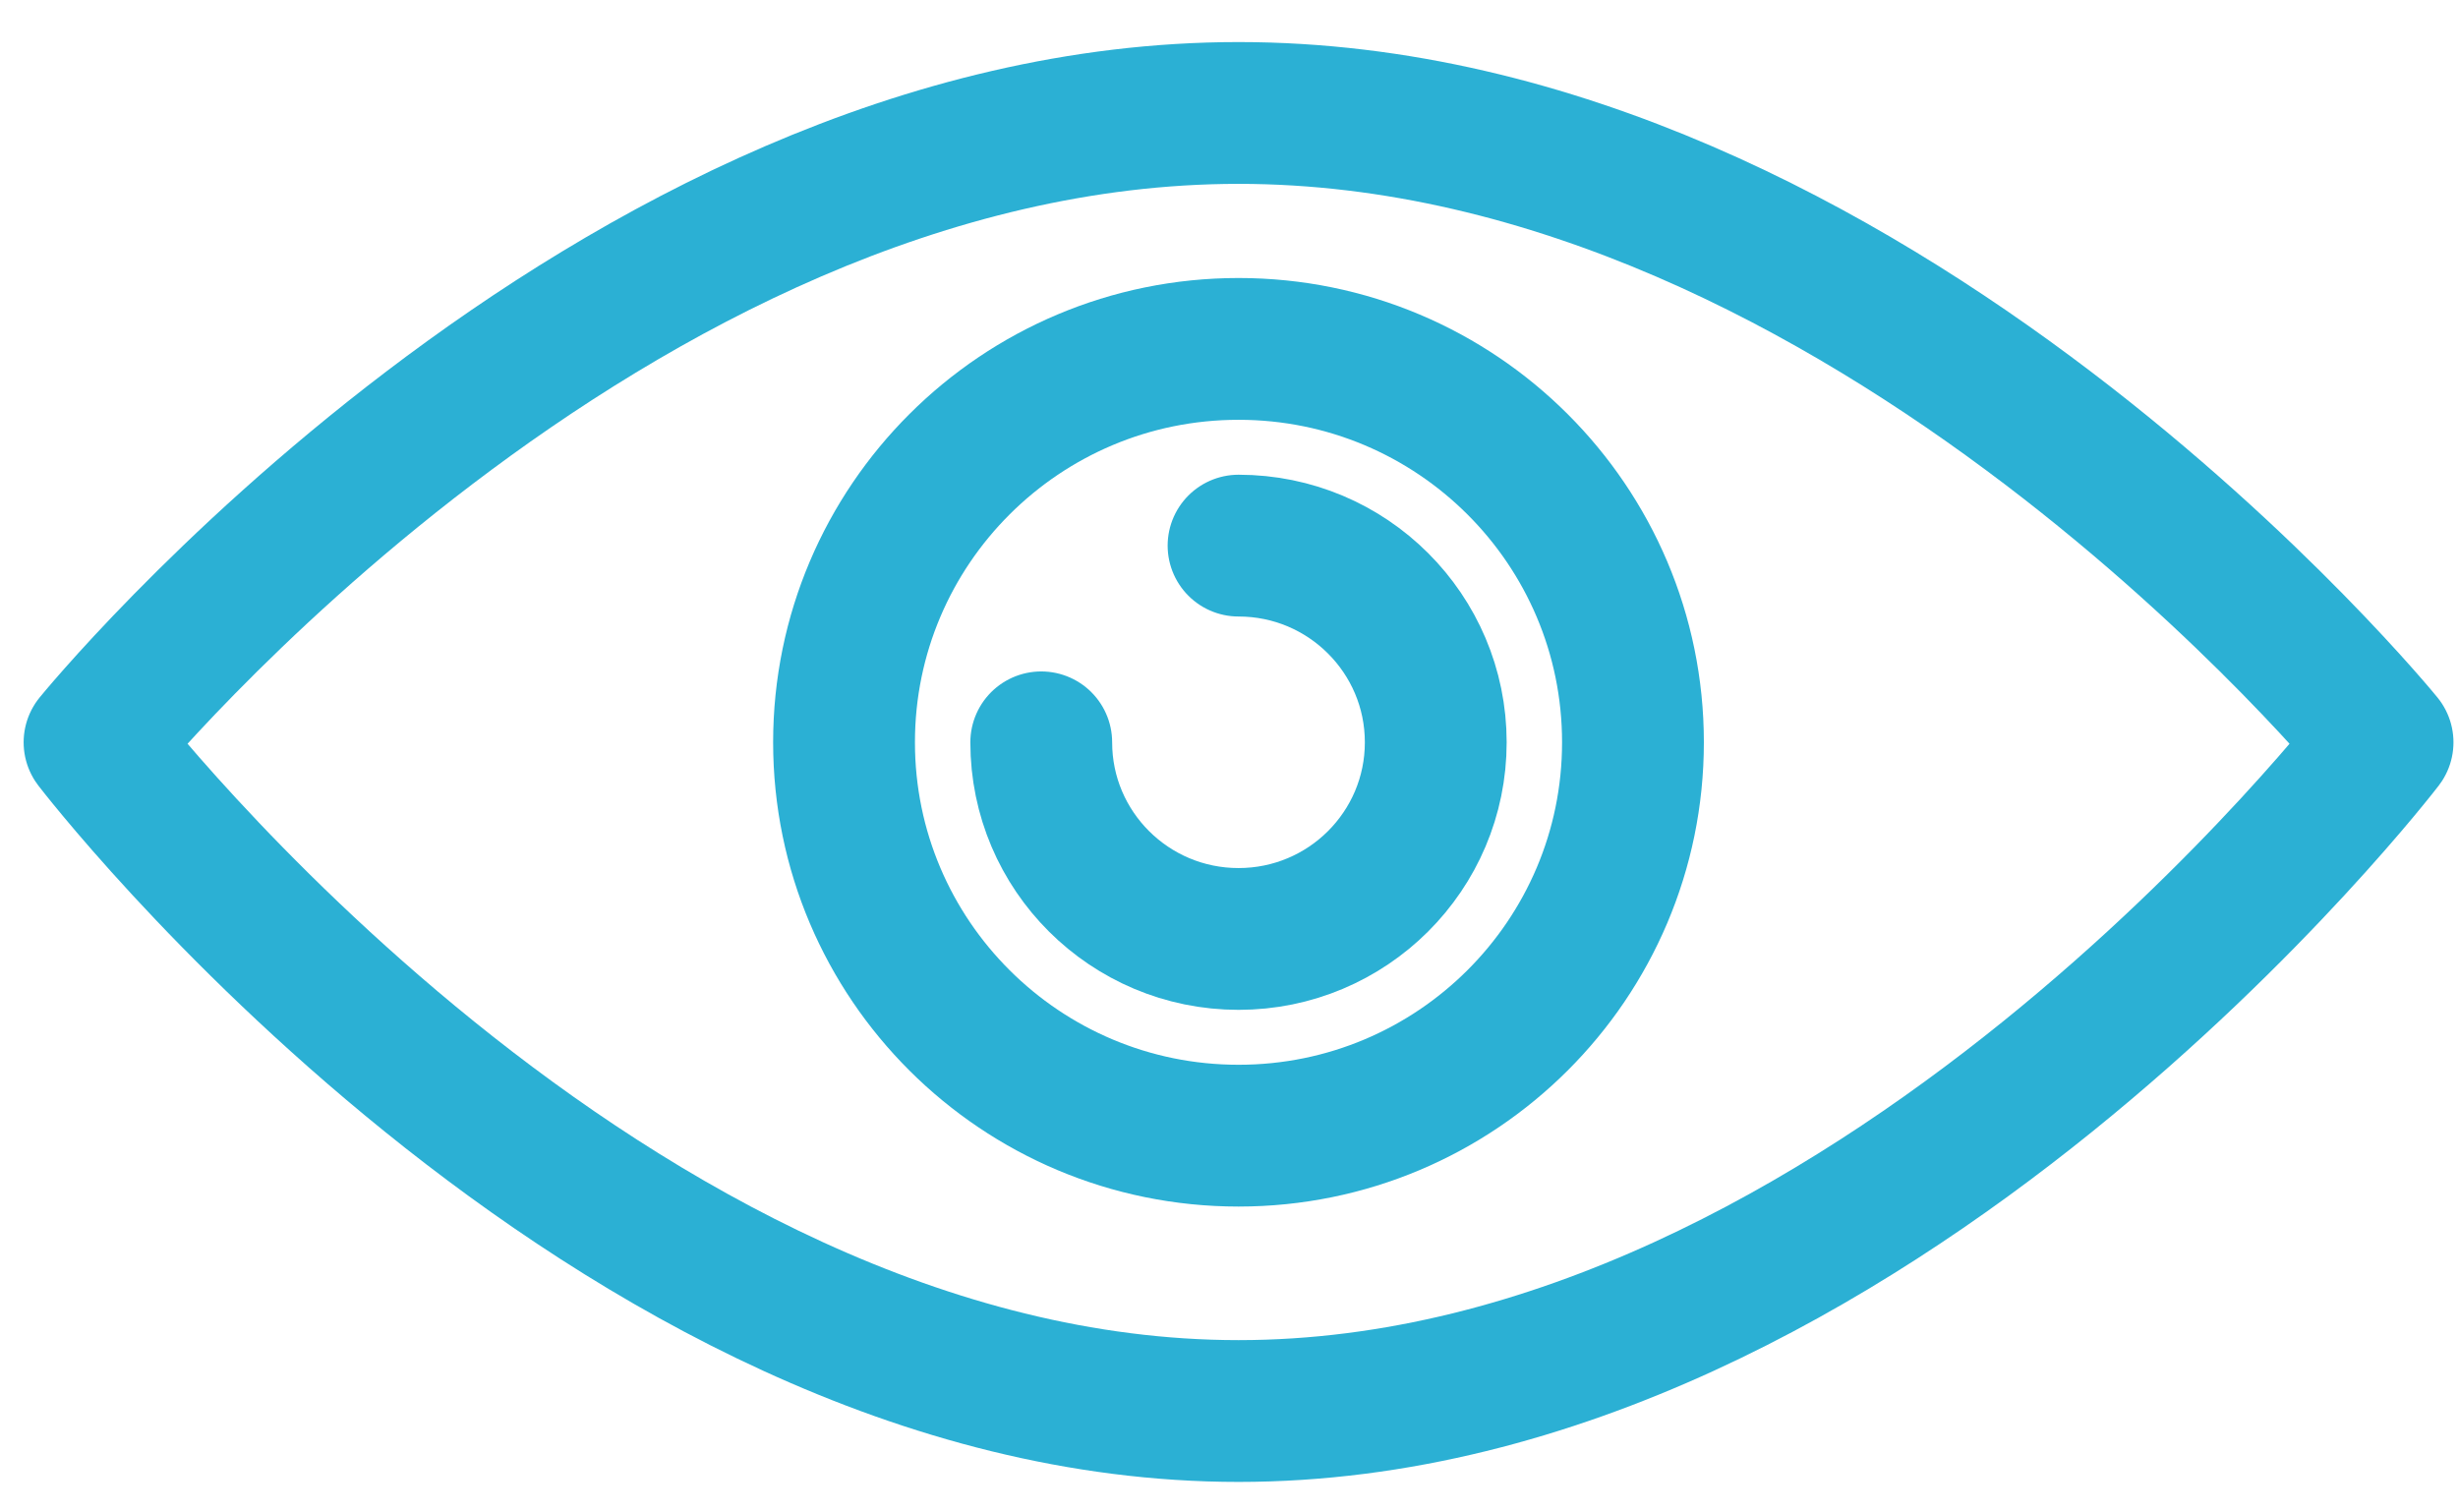 <?xml version="1.0" encoding="UTF-8" standalone="no"?>
<svg width="26px" height="16px" viewBox="0 0 26 16" version="1.1" xmlns="http://www.w3.org/2000/svg" xmlns:xlink="http://www.w3.org/1999/xlink">
    <!-- Generator: Sketch 41 (35326) - http://www.bohemiancoding.com/sketch -->
    <title>Stroke 2936 + Stroke 2937 + Stroke 2938</title>
    <desc>Created with Sketch.</desc>
    <defs></defs>
    <g id="Page-1" stroke="none" stroke-width="1" fill="none" fill-rule="evenodd" stroke-linecap="round" stroke-linejoin="round">
        <g id="Stroke-2936-+-Stroke-2937-+-Stroke-2938" transform="translate(1, 1)" stroke="#2BB0D4" stroke-width="1.5">
            <path d="M24.202,6.853 C24.202,6.853 18.784,13.927 12.101,13.927 C5.417,13.927 0,6.853 0,6.853 C0,6.853 5.417,0.195 12.101,0.195 C18.784,0.195 24.202,6.853 24.202,6.853 L24.202,6.853 Z" id="Stroke-2936"></path>
            <path d="M16.273,6.853 C16.273,9.151 14.405,11.014 12.101,11.014 C9.797,11.014 7.928,9.151 7.928,6.853 C7.928,4.555 9.797,2.691 12.101,2.691 C14.405,2.691 16.273,4.555 16.273,6.853 L16.273,6.853 Z" id="Stroke-2937"></path>
            <path d="M12.101,4.772 C13.253,4.772 14.187,5.704 14.187,6.853 C14.187,8.002 13.253,8.933 12.101,8.933 C10.949,8.933 10.014,8.002 10.014,6.853" id="Stroke-2938"></path>
        </g>
    </g>
</svg>